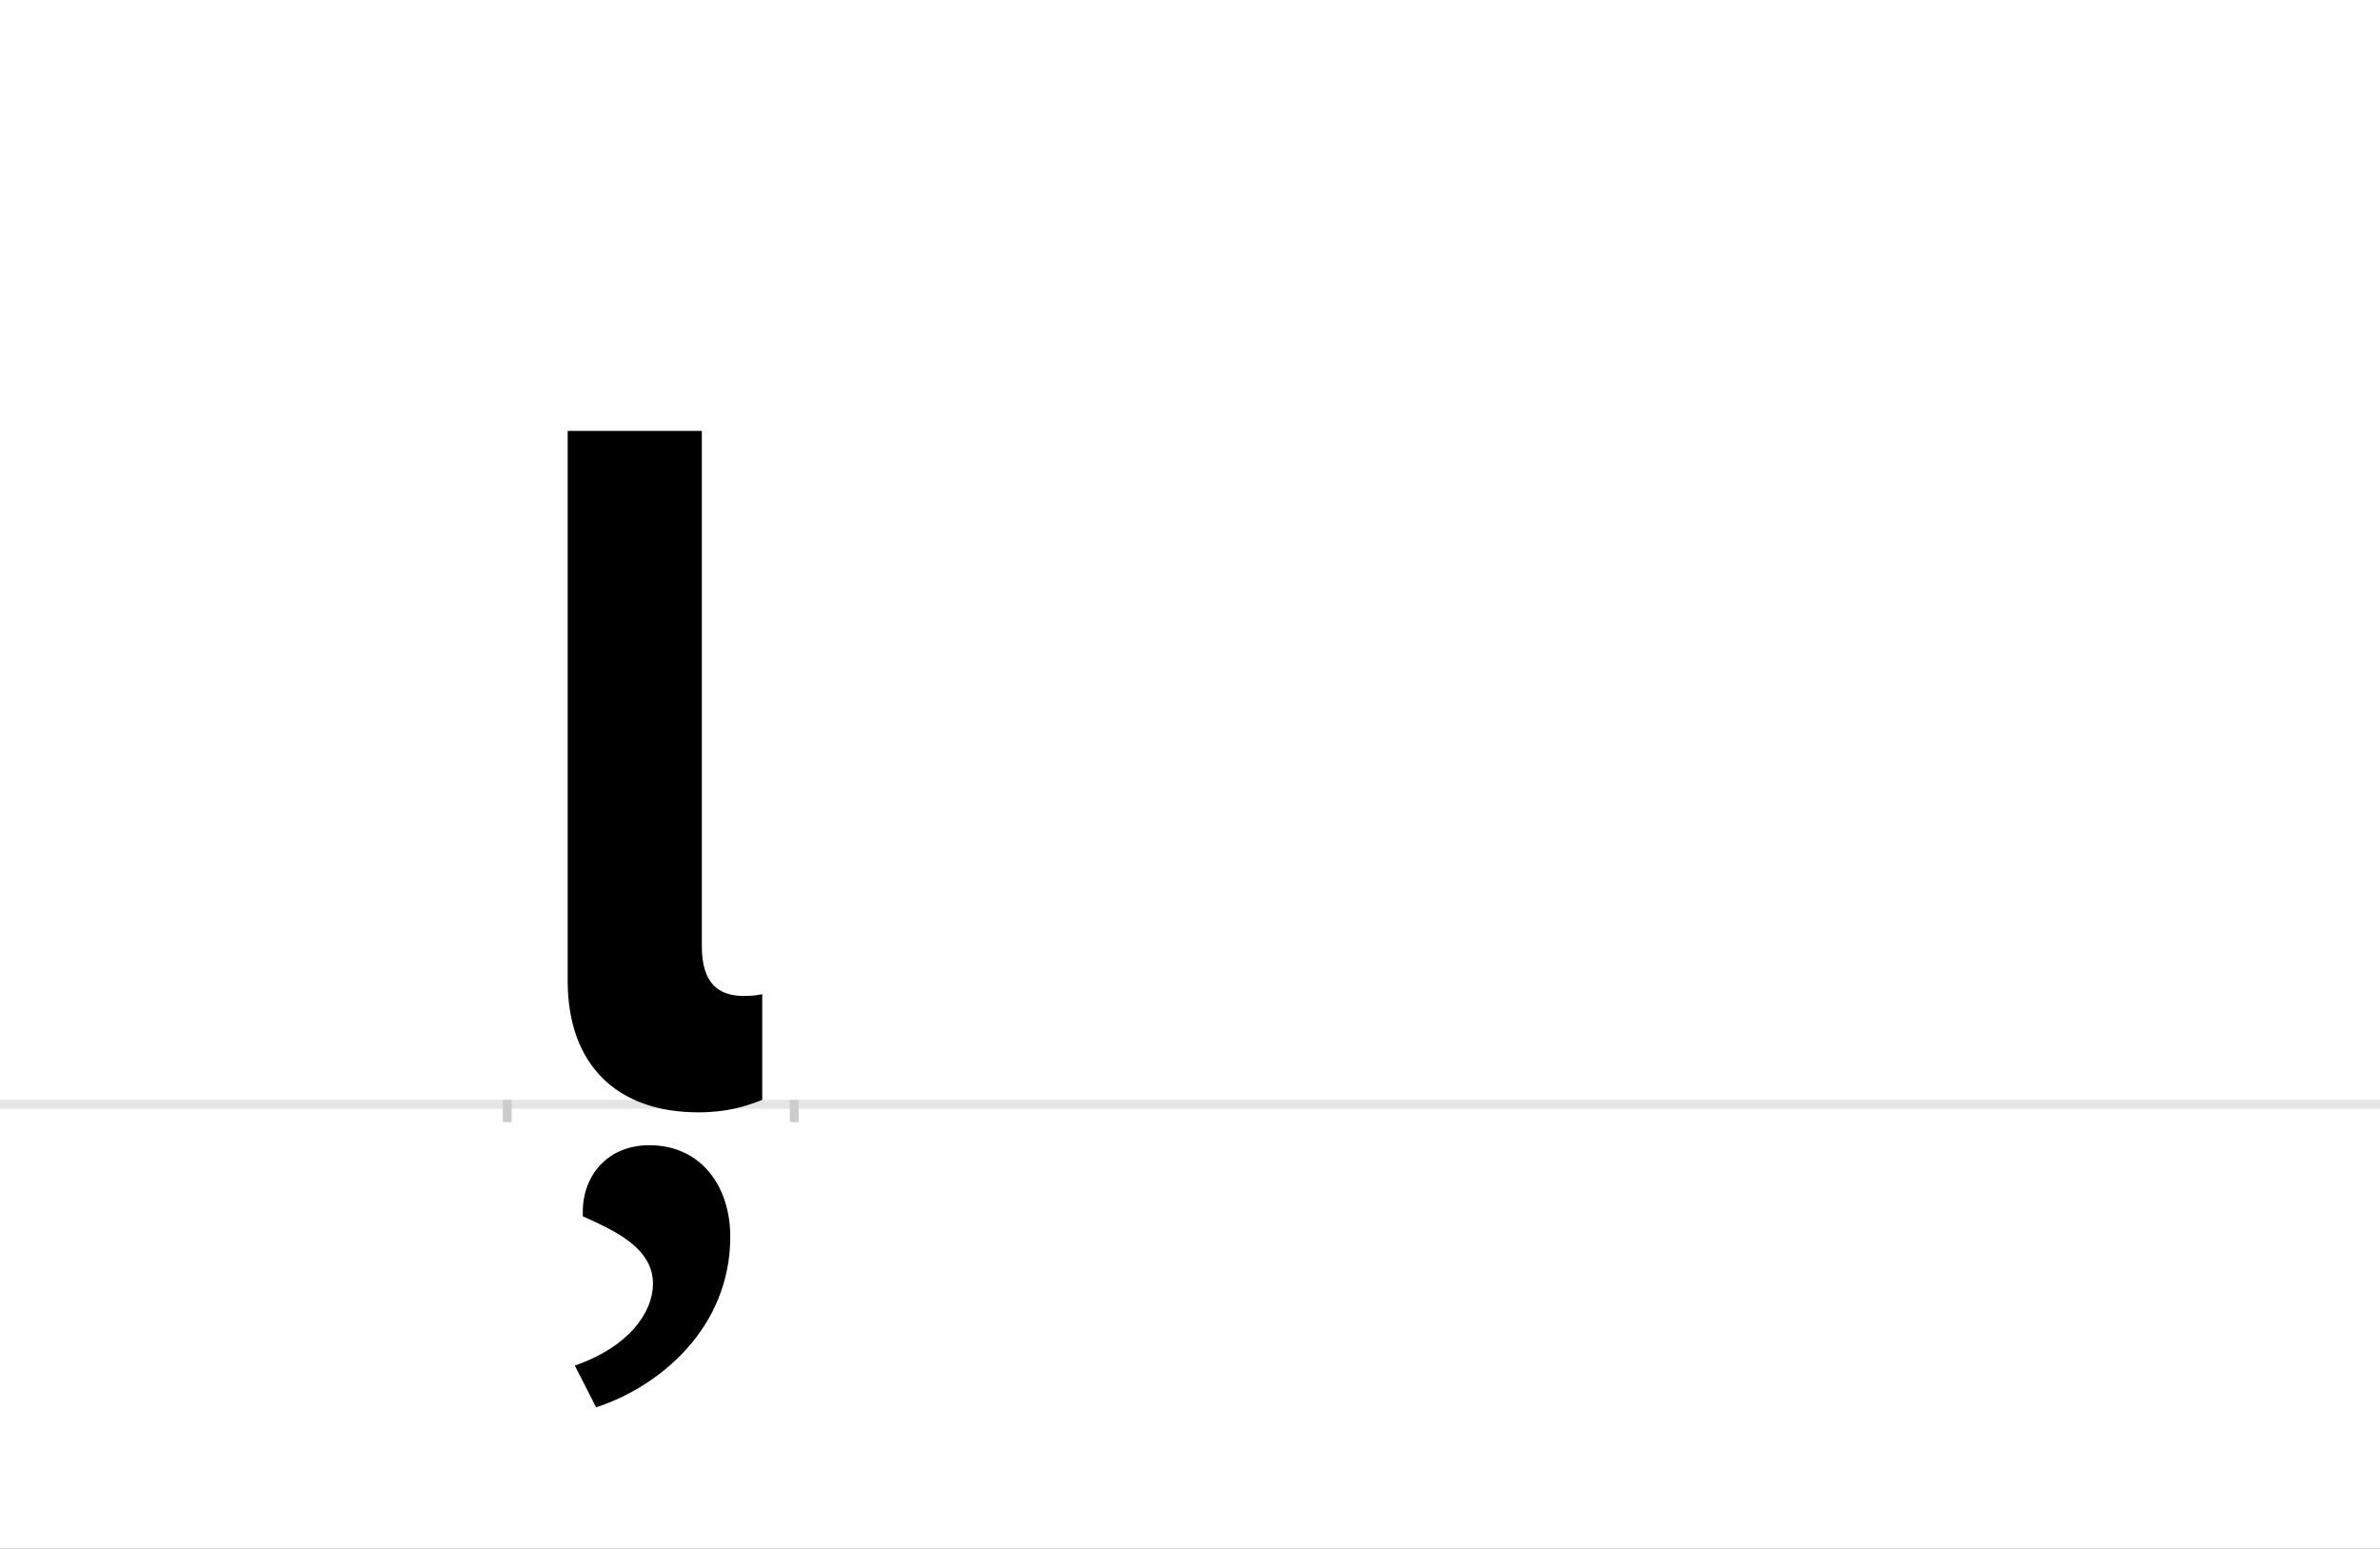 <?xml version="1.0" encoding="UTF-8"?>
<svg height="1743" version="1.1" width="2679" xmlns="http://www.w3.org/2000/svg" xmlns:xlink="http://www.w3.org/1999/xlink">
 <rect width="100%" height="100%" fill="#808080" stroke="none"/>
 <path d="M0,0 l2679,0 l0,1743 l-2679,0 Z M0,0" fill="rgb(255,255,255)" transform="matrix(1,0,0,-1,0,1743)"/>
 <path d="M0,0 l2679,0" fill="none" stroke="rgb(229,229,229)" stroke-width="10" transform="matrix(1,0,0,-1,0,1243)"/>
 <path d="M0,5 l0,-25" fill="none" stroke="rgb(204,204,204)" stroke-width="10" transform="matrix(1,0,0,-1,571,1243)"/>
 <path d="M0,5 l0,-25" fill="none" stroke="rgb(204,204,204)" stroke-width="10" transform="matrix(1,0,0,-1,894,1243)"/>
 <path d="M100,-341 c71,23,151,89,151,192 c0,58,-34,103,-91,103 c-47,0,-75,-34,-75,-75 l0,-5 c35,-16,79,-35,79,-76 c0,-32,-27,-71,-88,-92 Z M68,758 l0,-619 c0,-94,55,-148,147,-148 c33,0,54,7,72,14 l0,119 c-5,-1,-10,-2,-21,-2 c-28,0,-47,14,-47,56 l0,580 Z M68,758" fill="rgb(0,0,0)" transform="matrix(1,0,0,-1,571,1243)"/>
</svg>